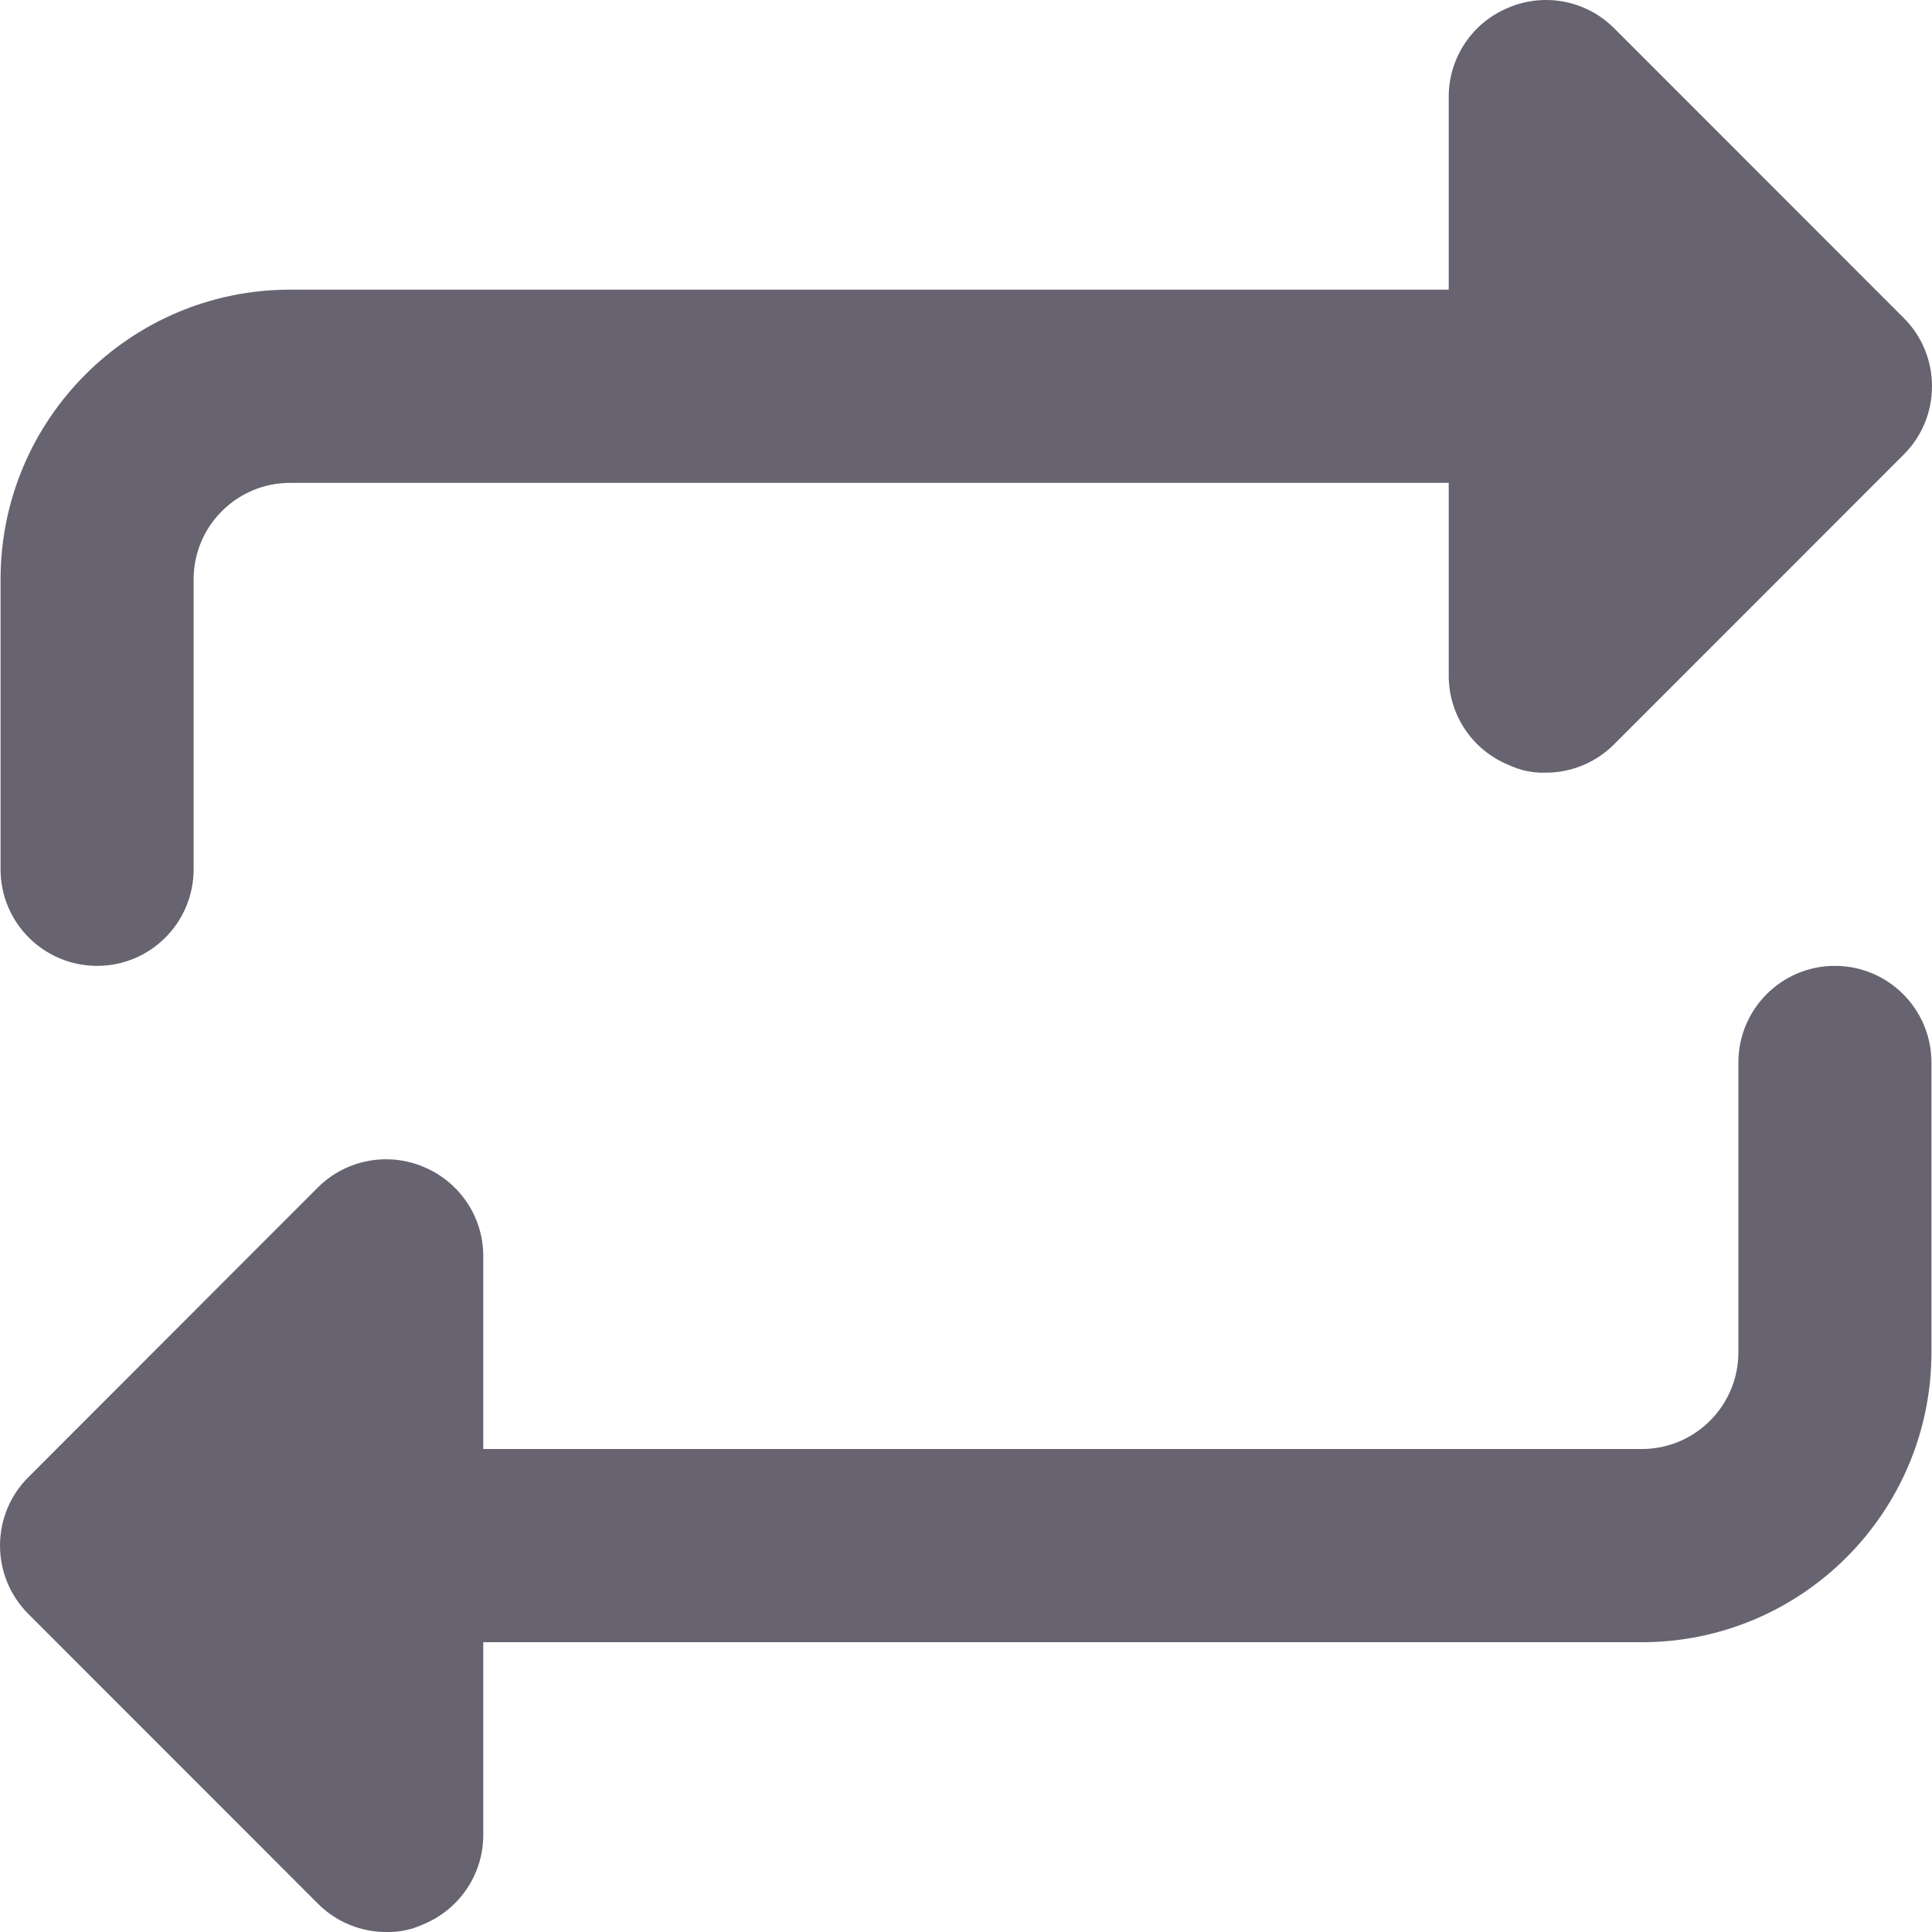 <?xml version="1.0" encoding="UTF-8"?>
<svg width="14px" height="14px" viewBox="0 0 14 14" version="1.1" xmlns="http://www.w3.org/2000/svg" xmlns:xlink="http://www.w3.org/1999/xlink">
    <title>repeat-replay-arrow-loop-cycle</title>
    <g id="Marketplace-Final" stroke="none" stroke-width="1" fill="none" fill-rule="evenodd">
        <g id="Detail" transform="translate(-539, -1274)" fill="#676370" fill-rule="nonzero">
            <g id="repeat-replay-arrow-loop-cycle" transform="translate(539, 1274)">
                <path d="M13.793,2.302 L11.694,0.202 C11.493,0.003 11.192,-0.055 10.932,0.055 C10.67,0.162 10.499,0.416 10.498,0.699 L10.498,2.099 L2.103,2.099 C0.944,2.099 0.004,3.039 0.004,4.199 L0.004,6.299 C0.004,6.686 0.317,6.999 0.704,6.999 C1.09,6.999 1.403,6.686 1.403,6.299 L1.403,4.199 C1.403,3.812 1.716,3.499 2.103,3.499 L10.498,3.499 L10.498,4.899 C10.499,5.182 10.67,5.436 10.932,5.543 C11.015,5.582 11.106,5.602 11.198,5.599 C11.384,5.6 11.562,5.527 11.694,5.396 L13.793,3.296 C13.926,3.165 14,2.986 14,2.799 C14,2.612 13.926,2.433 13.793,2.302 Z" id="Path"></path>
                <path d="M13.296,6.999 C12.91,6.999 12.597,7.313 12.597,7.699 L12.597,9.799 C12.597,10.186 12.284,10.5 11.897,10.5 L3.502,10.5 L3.502,9.099 C3.501,8.817 3.33,8.563 3.068,8.455 C2.808,8.346 2.507,8.404 2.306,8.602 L0.207,10.703 C0.074,10.834 0,11.013 0,11.2 C0,11.386 0.074,11.565 0.207,11.697 L2.306,13.797 C2.438,13.928 2.616,14.001 2.802,14 C2.894,14.002 2.985,13.983 3.068,13.944 C3.33,13.836 3.501,13.582 3.502,13.3 L3.502,11.9 L11.897,11.9 C13.056,11.9 13.996,10.959 13.996,9.799 L13.996,7.699 C13.996,7.313 13.683,6.999 13.296,6.999 Z" id="Path"></path>
            </g>
        </g>
    </g>
</svg>